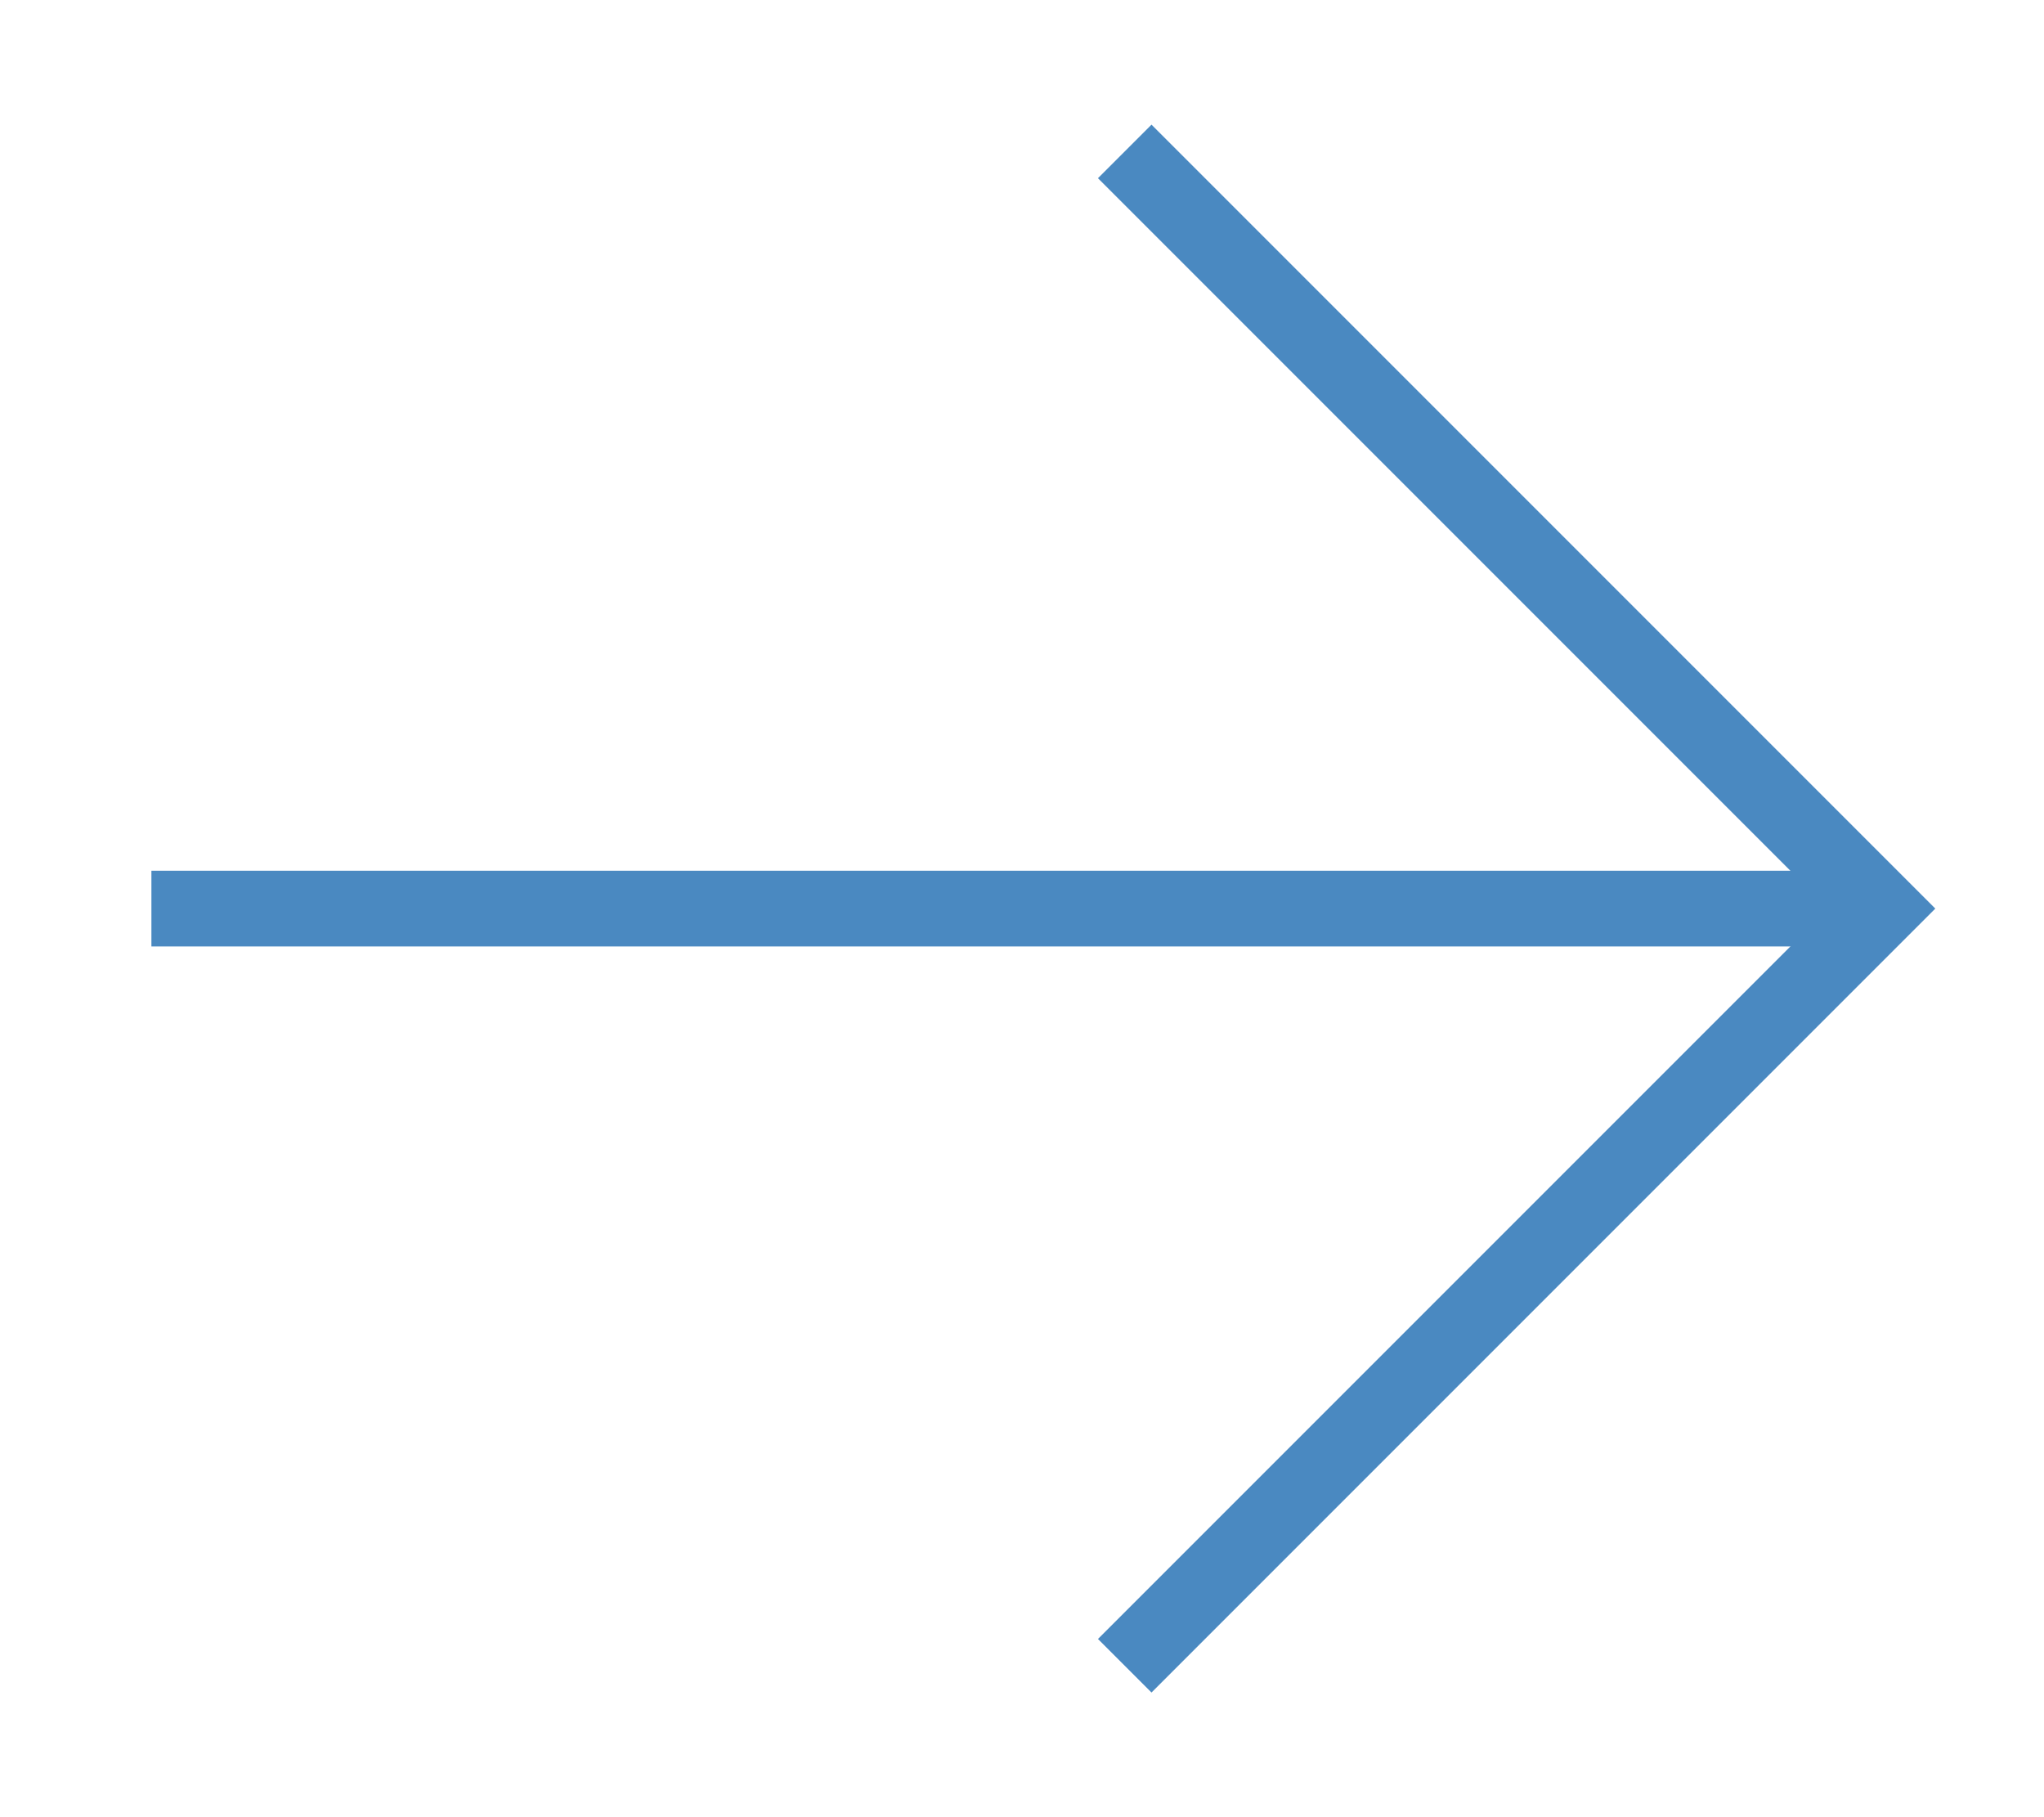 <svg width="27" height="24" viewBox="0 0 27 24" fill="none" xmlns="http://www.w3.org/2000/svg">
<path d="M2 12H24.857" stroke="#4A89C1" strokeWidth="3" strokeLinecap="round" strokeLinejoin="round"/>
<path d="M14.857 2L24.857 12L14.857 22" stroke="#4A89C1" strokeWidth="3" strokeLinecap="round" strokeLinejoin="round"/>
</svg>
